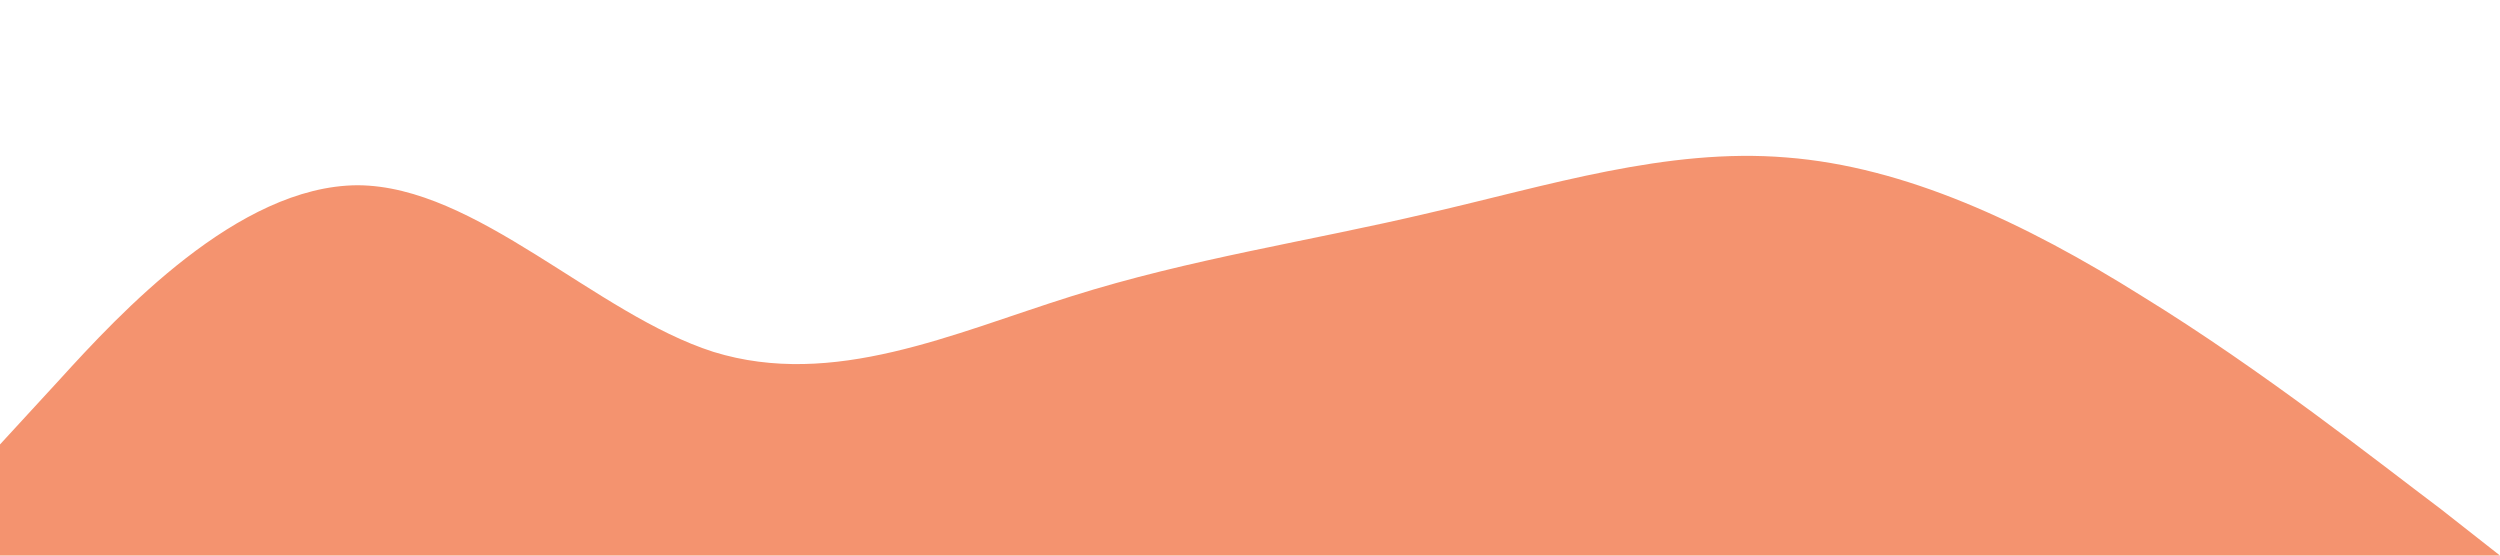 <?xml version="1.0" standalone="no"?><svg xmlns="http://www.w3.org/2000/svg" viewBox="0 0 1440 320"><path fill="#f4936f" fill-opacity="1" d="M0,256L34.3,218.7C68.6,181,137,107,206,106.7C274.3,107,343,181,411,202.7C480,224,549,192,617,170.7C685.7,149,754,139,823,122.7C891.4,107,960,85,1029,90.7C1097.1,96,1166,128,1234,170.7C1302.9,213,1371,267,1406,293.3L1440,320L1440,320L1405.7,320C1371.4,320,1303,320,1234,320C1165.7,320,1097,320,1029,320C960,320,891,320,823,320C754.3,320,686,320,617,320C548.6,320,480,320,411,320C342.9,320,274,320,206,320C137.1,320,69,320,34,320L0,320Z"></path></svg>